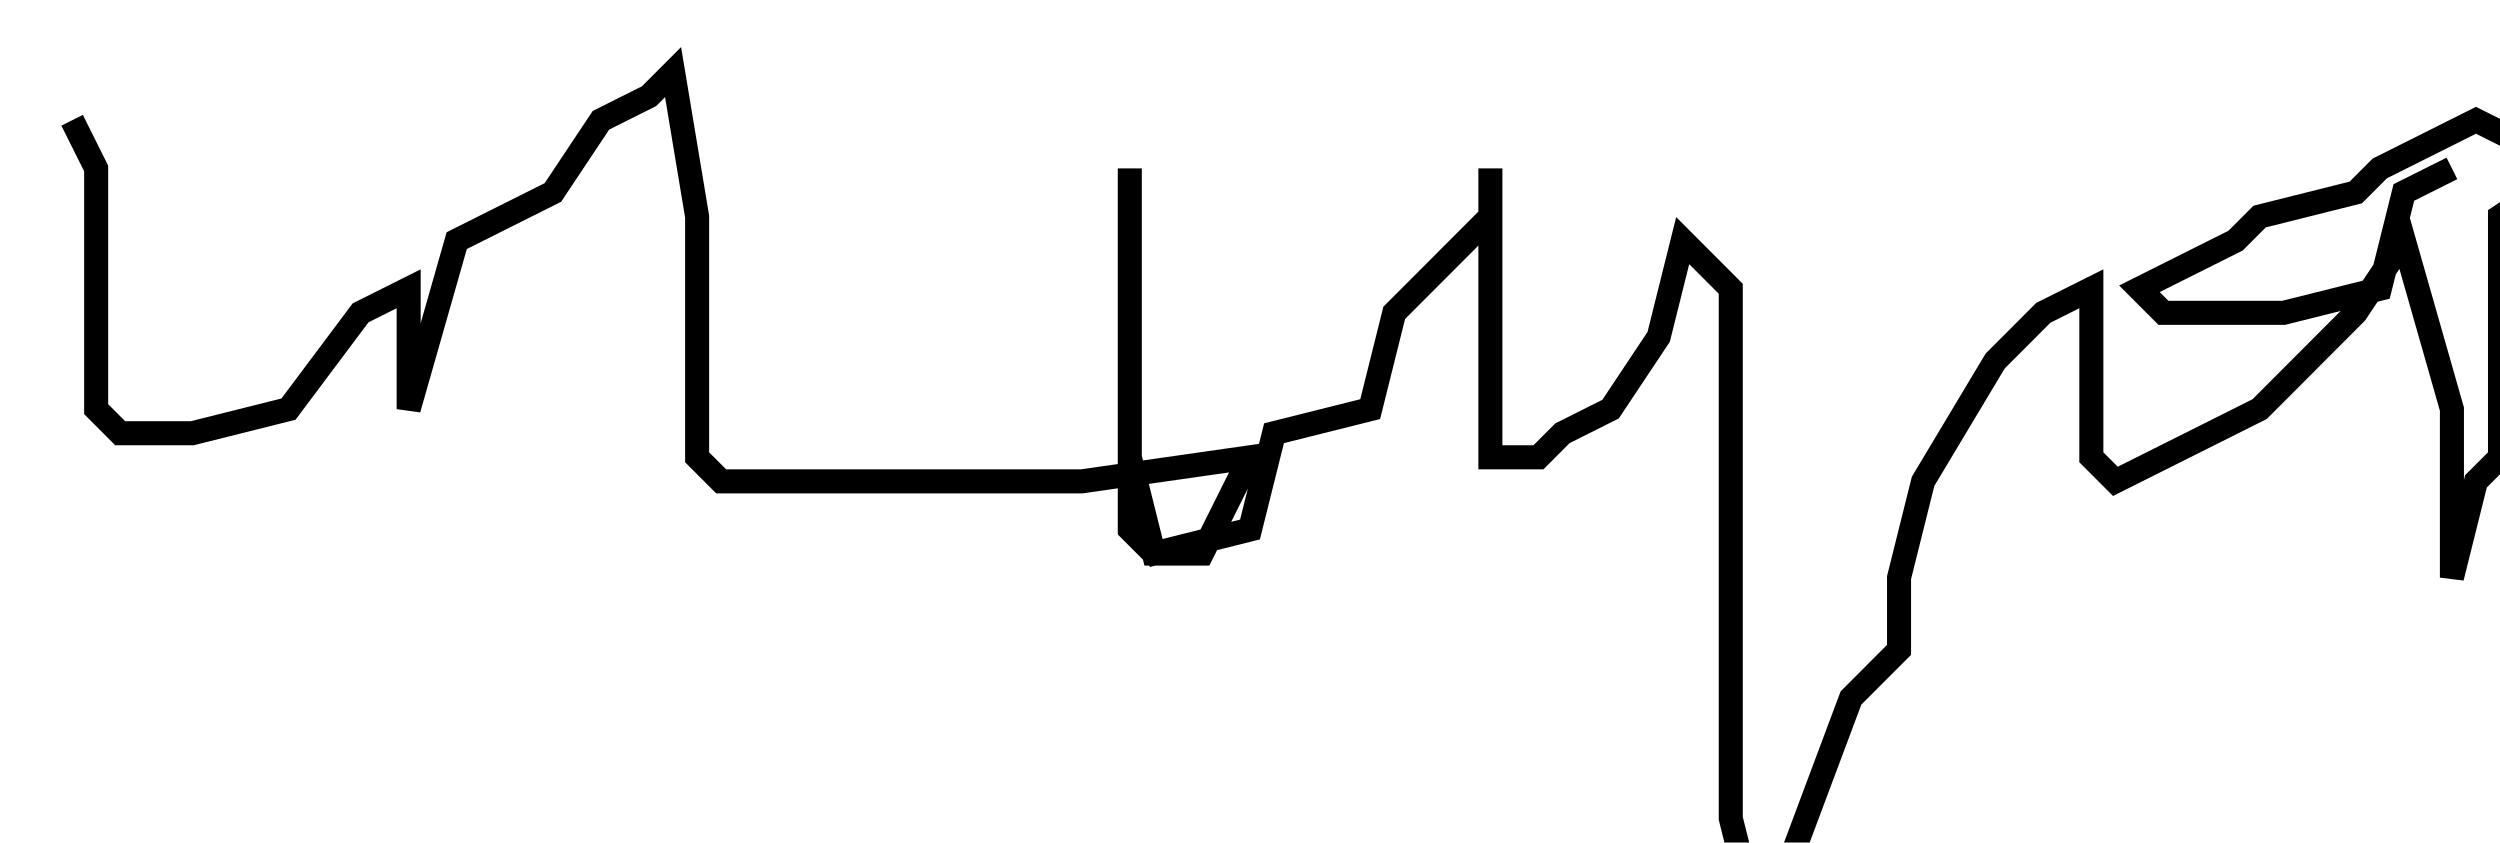 <?xml version="1.0" encoding="utf-8" ?>
<svg baseProfile="tiny" height="35.05" version="1.2" viewBox="-3 -3 104 35.05" width="104" xmlns="http://www.w3.org/2000/svg" xmlns:ev="http://www.w3.org/2001/xml-events" xmlns:xlink="http://www.w3.org/1999/xlink"><defs /><path d="M0 2.003 L1 4.006 L1 9.013 L1 11.016 L1 14.02 L2 15.022 L5 15.022 L9 14.02 L12 10.014 L14 9.013 L14 11.016 L14 14.02 L16 7.01 L20 5.007 L22 2.003 L24 1.001 L25 0.0 L26 6.009 L26 11.016 L26 14.02 L26 16.023 L27 17.024 L42 17.024 L49 16.023 L47 20.029 L45 20.029 L44 16.023 L44 14.02 L44 9.013 L44 6.009 L44 4.006 L44 9.013 L44 14.02 L44 16.023 L44 19.027 L45 20.029 L49 19.027 L50 15.022 L54 14.02 L55 10.014 L56 9.013 L59 6.009 L59 4.006 L59 11.016 L59 16.023 L61 16.023 L62 15.022 L64 14.02 L66 11.016 L67 7.01 L69 9.013 L69 14.02 L69 21.03 L69 26.037 L69 31.044 L70 35.05 L71 34.049 L74 26.037 L76 24.034 L76 21.03 L77 17.024 L80 12.017 L81 11.016 L82 10.014 L84 9.013 L84 11.016 L84 14.02 L84 16.023 L85 17.024 L91 14.02 L95 10.014 L97 7.01 L99 14.02 L99 21.03 L100 17.024 L101 16.023 L101 14.02 L101 11.016 L101 9.013 L101 6.009 L104 4.006 L100 2.003 L96 4.006 L95 5.007 L91 6.009 L90 7.01 L86 9.013 L87 10.014 L92 10.014 L96 9.013 L97 5.007 L99 4.006 " fill="none" stroke="black" /></svg>